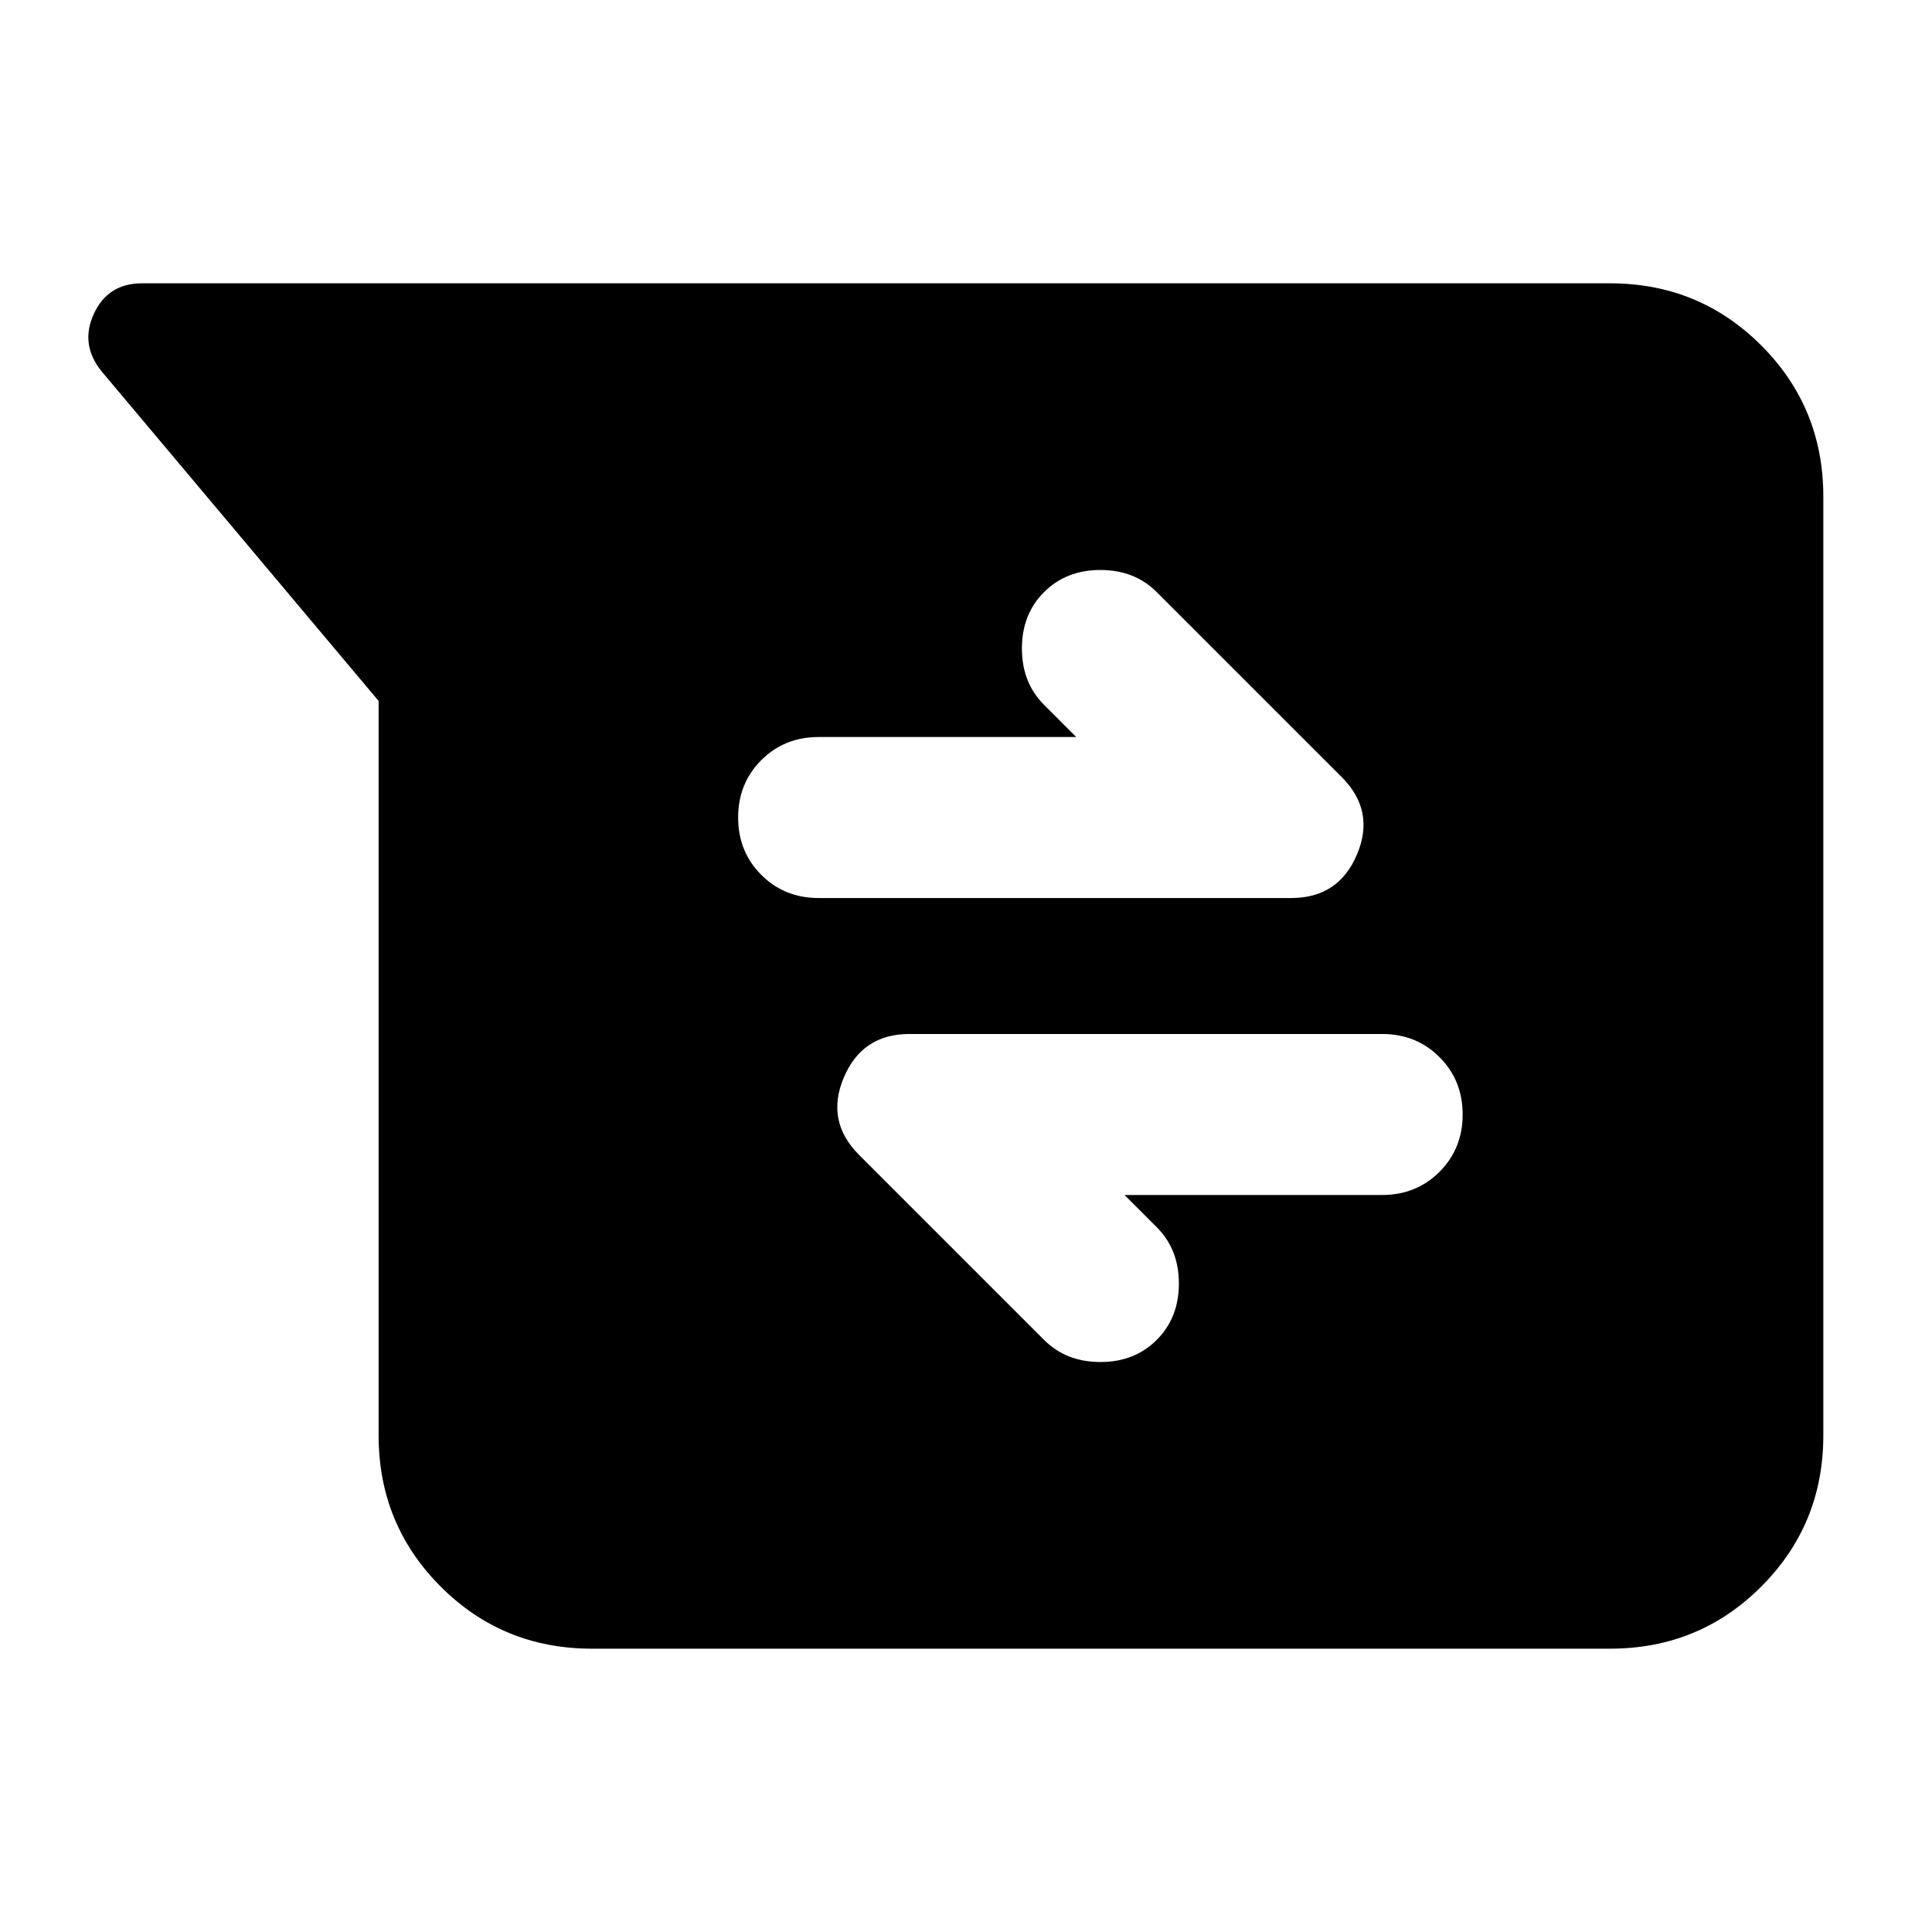 <svg xmlns="http://www.w3.org/2000/svg" height="24" viewBox="0 -960 960 960" width="24"><path d="M294.13-140.78q-44.3 0-75.15-30.85-30.85-30.85-30.85-75.15V-611.7L50.48-775.48q-10.83-13.39-3.85-28.56 6.98-15.18 23.93-15.18H800q44.3 0 75.15 30.85Q906-757.52 906-713.22v466.44q0 44.3-30.85 75.15-30.85 30.85-75.15 30.85H294.13Zm264.65-225.44h128q17 0 28.5-11.5t11.5-28.5q0-17-11.5-28.5t-28.5-11.5H451.91q-23.5 0-32.64 21.68-9.14 21.67 7.6 38.41l91.91 91.91q11 11 28 11t28-11q11-11 11-28t-11-28l-16-16Zm-24-227.56h-128q-17 0-28.5 11.5t-11.5 28.5q0 17 11.5 28.5t28.5 11.5h234.87q23.51 0 32.65-21.68 9.14-21.67-7.6-38.41l-91.92-91.91q-11-11-28-11t-28 11q-11 11-11 28t11 28l16 16Z"/></svg>